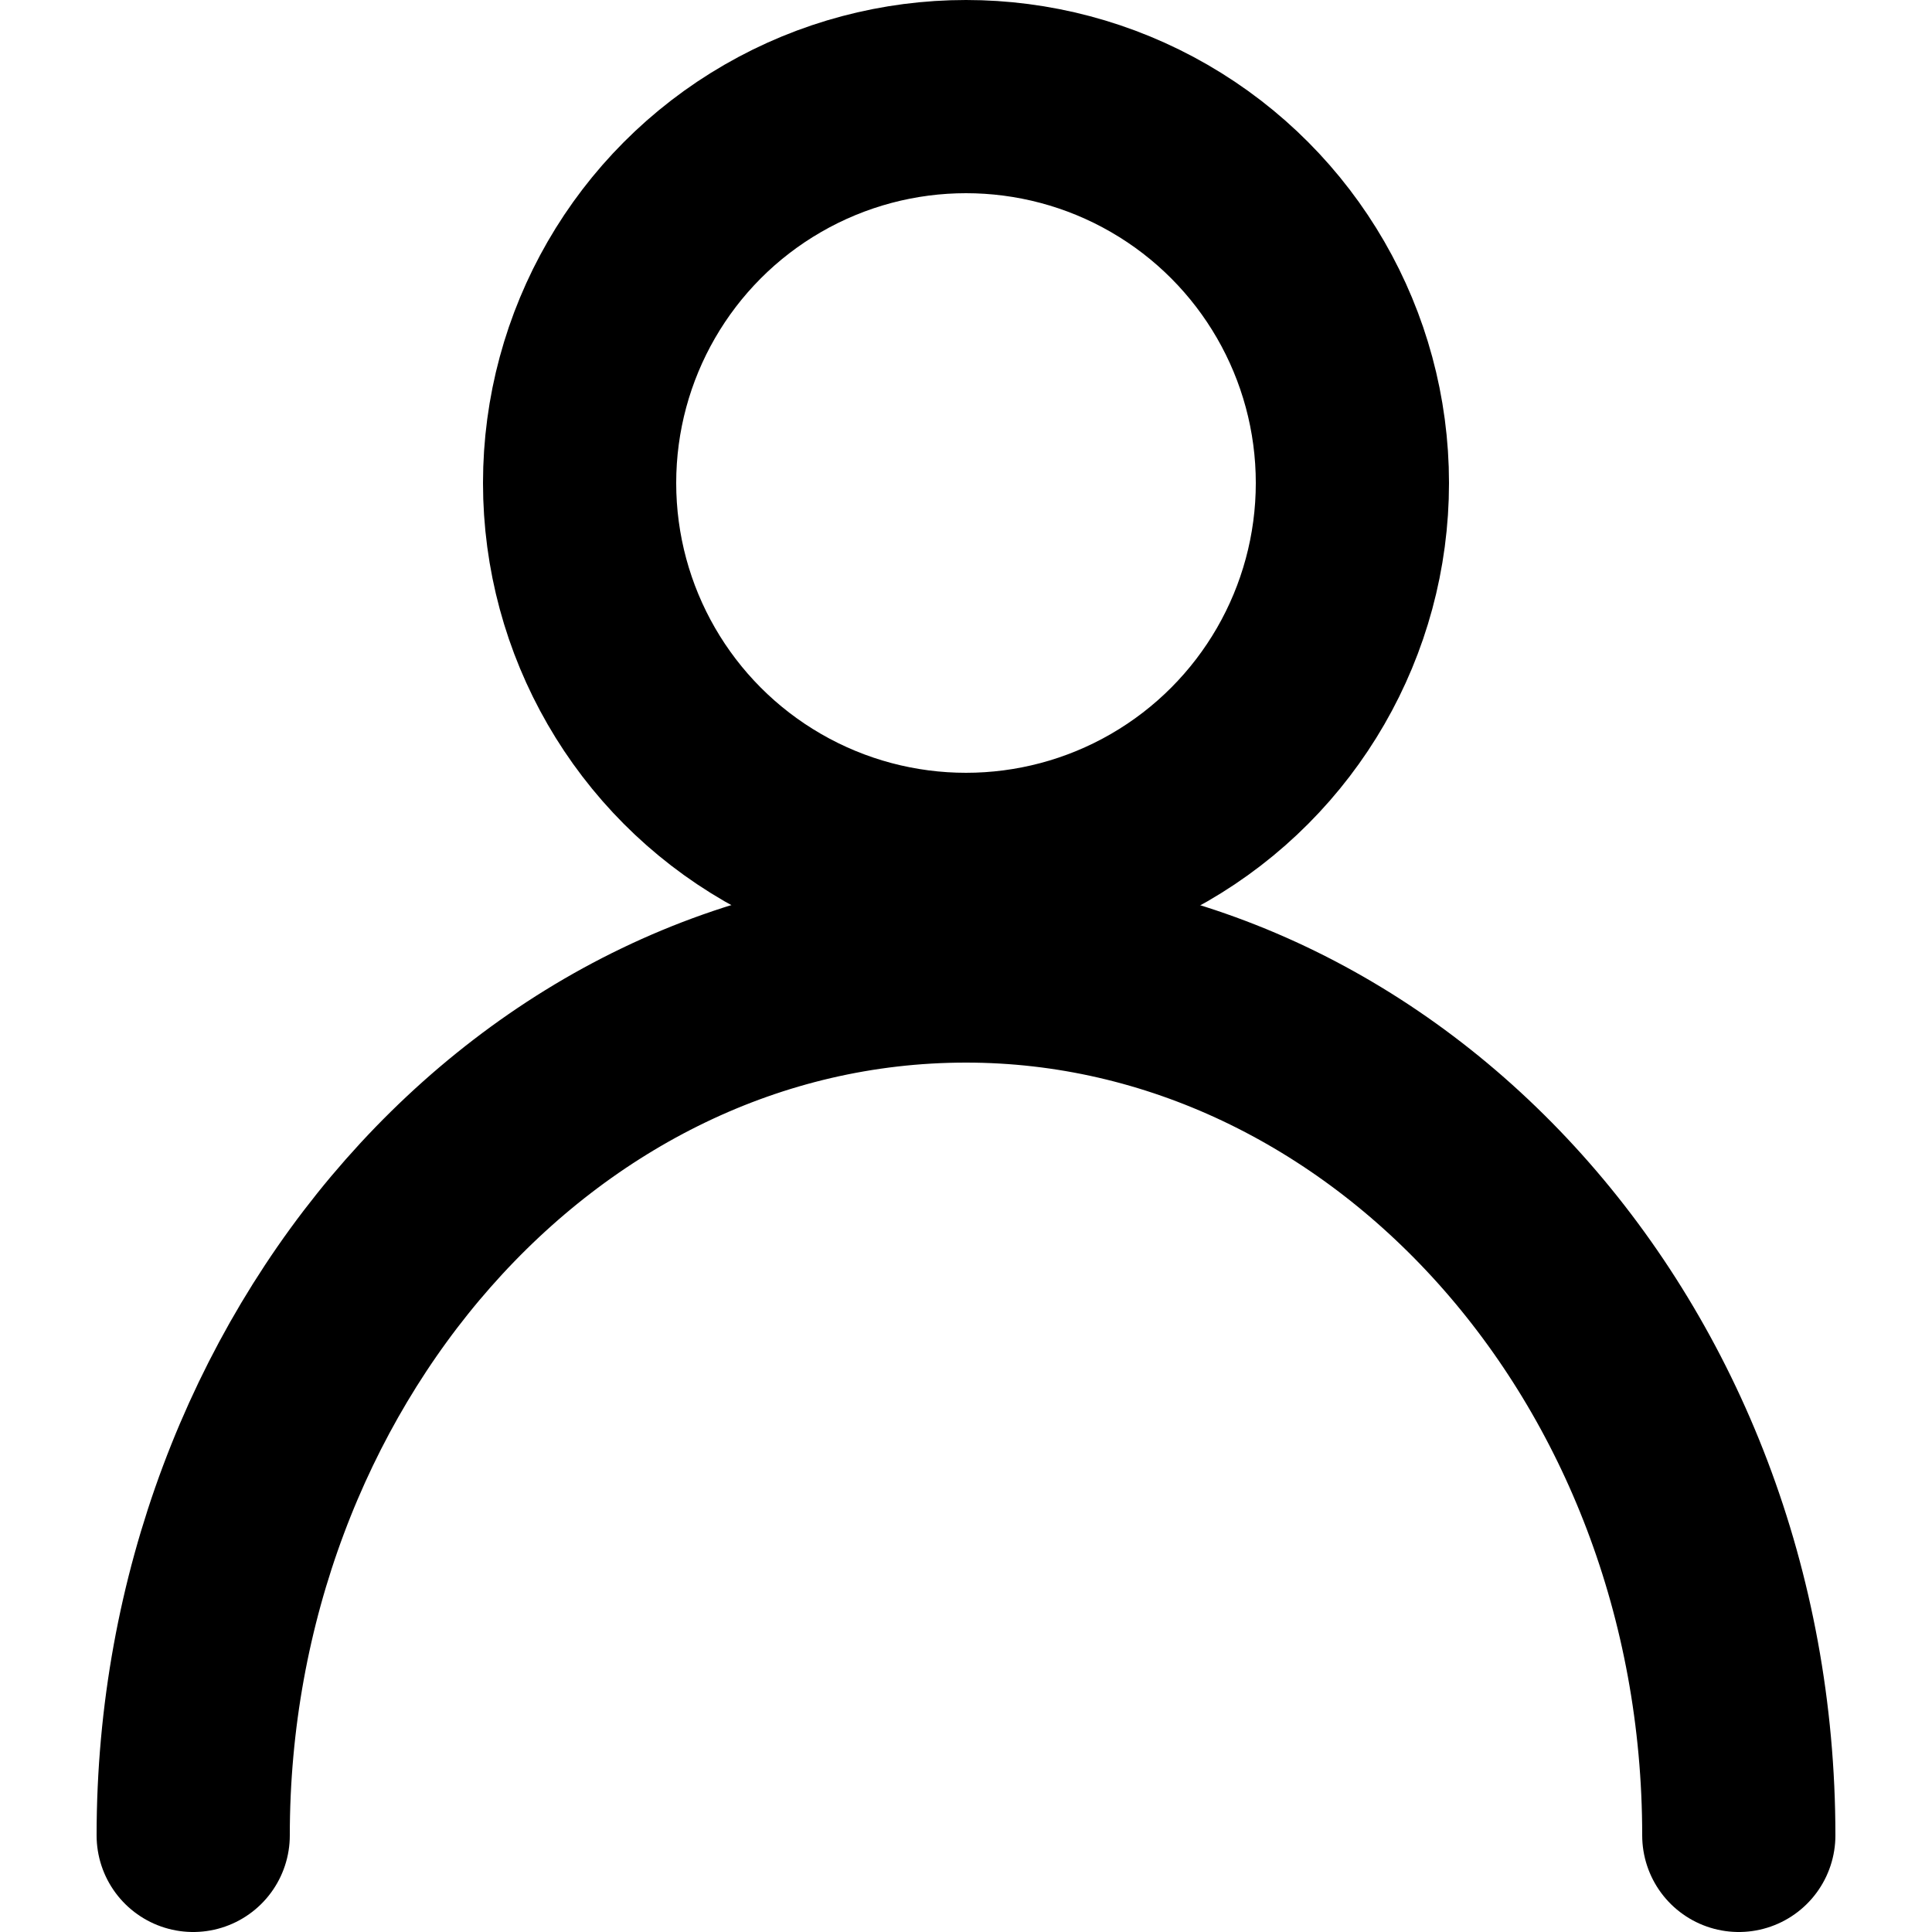 <?xml version="1.0" encoding="utf-8"?>
<svg version="1.1" id="user" xmlns="http://www.w3.org/2000/svg" xmlns:xlink="http://www.w3.org/1999/xlink" x="0px" y="0px"
	 viewBox="0 0 20 20" enable-background="new 0 0 20 20" xml:space="preserve">
<g>
	<circle fill="none" stroke="currentColor" stroke-width="2" stroke-linecap="round" stroke-linejoin="round" cx="10" cy="5" r="4"/>
	<path fill="none" stroke="currentColor" stroke-width="2" stroke-linecap="round" stroke-linejoin="round" d="M2,19
		c0-4.899,3.544-9,8-9c4.354,0,8,3.987,8,9"/>
</g>
</svg>
